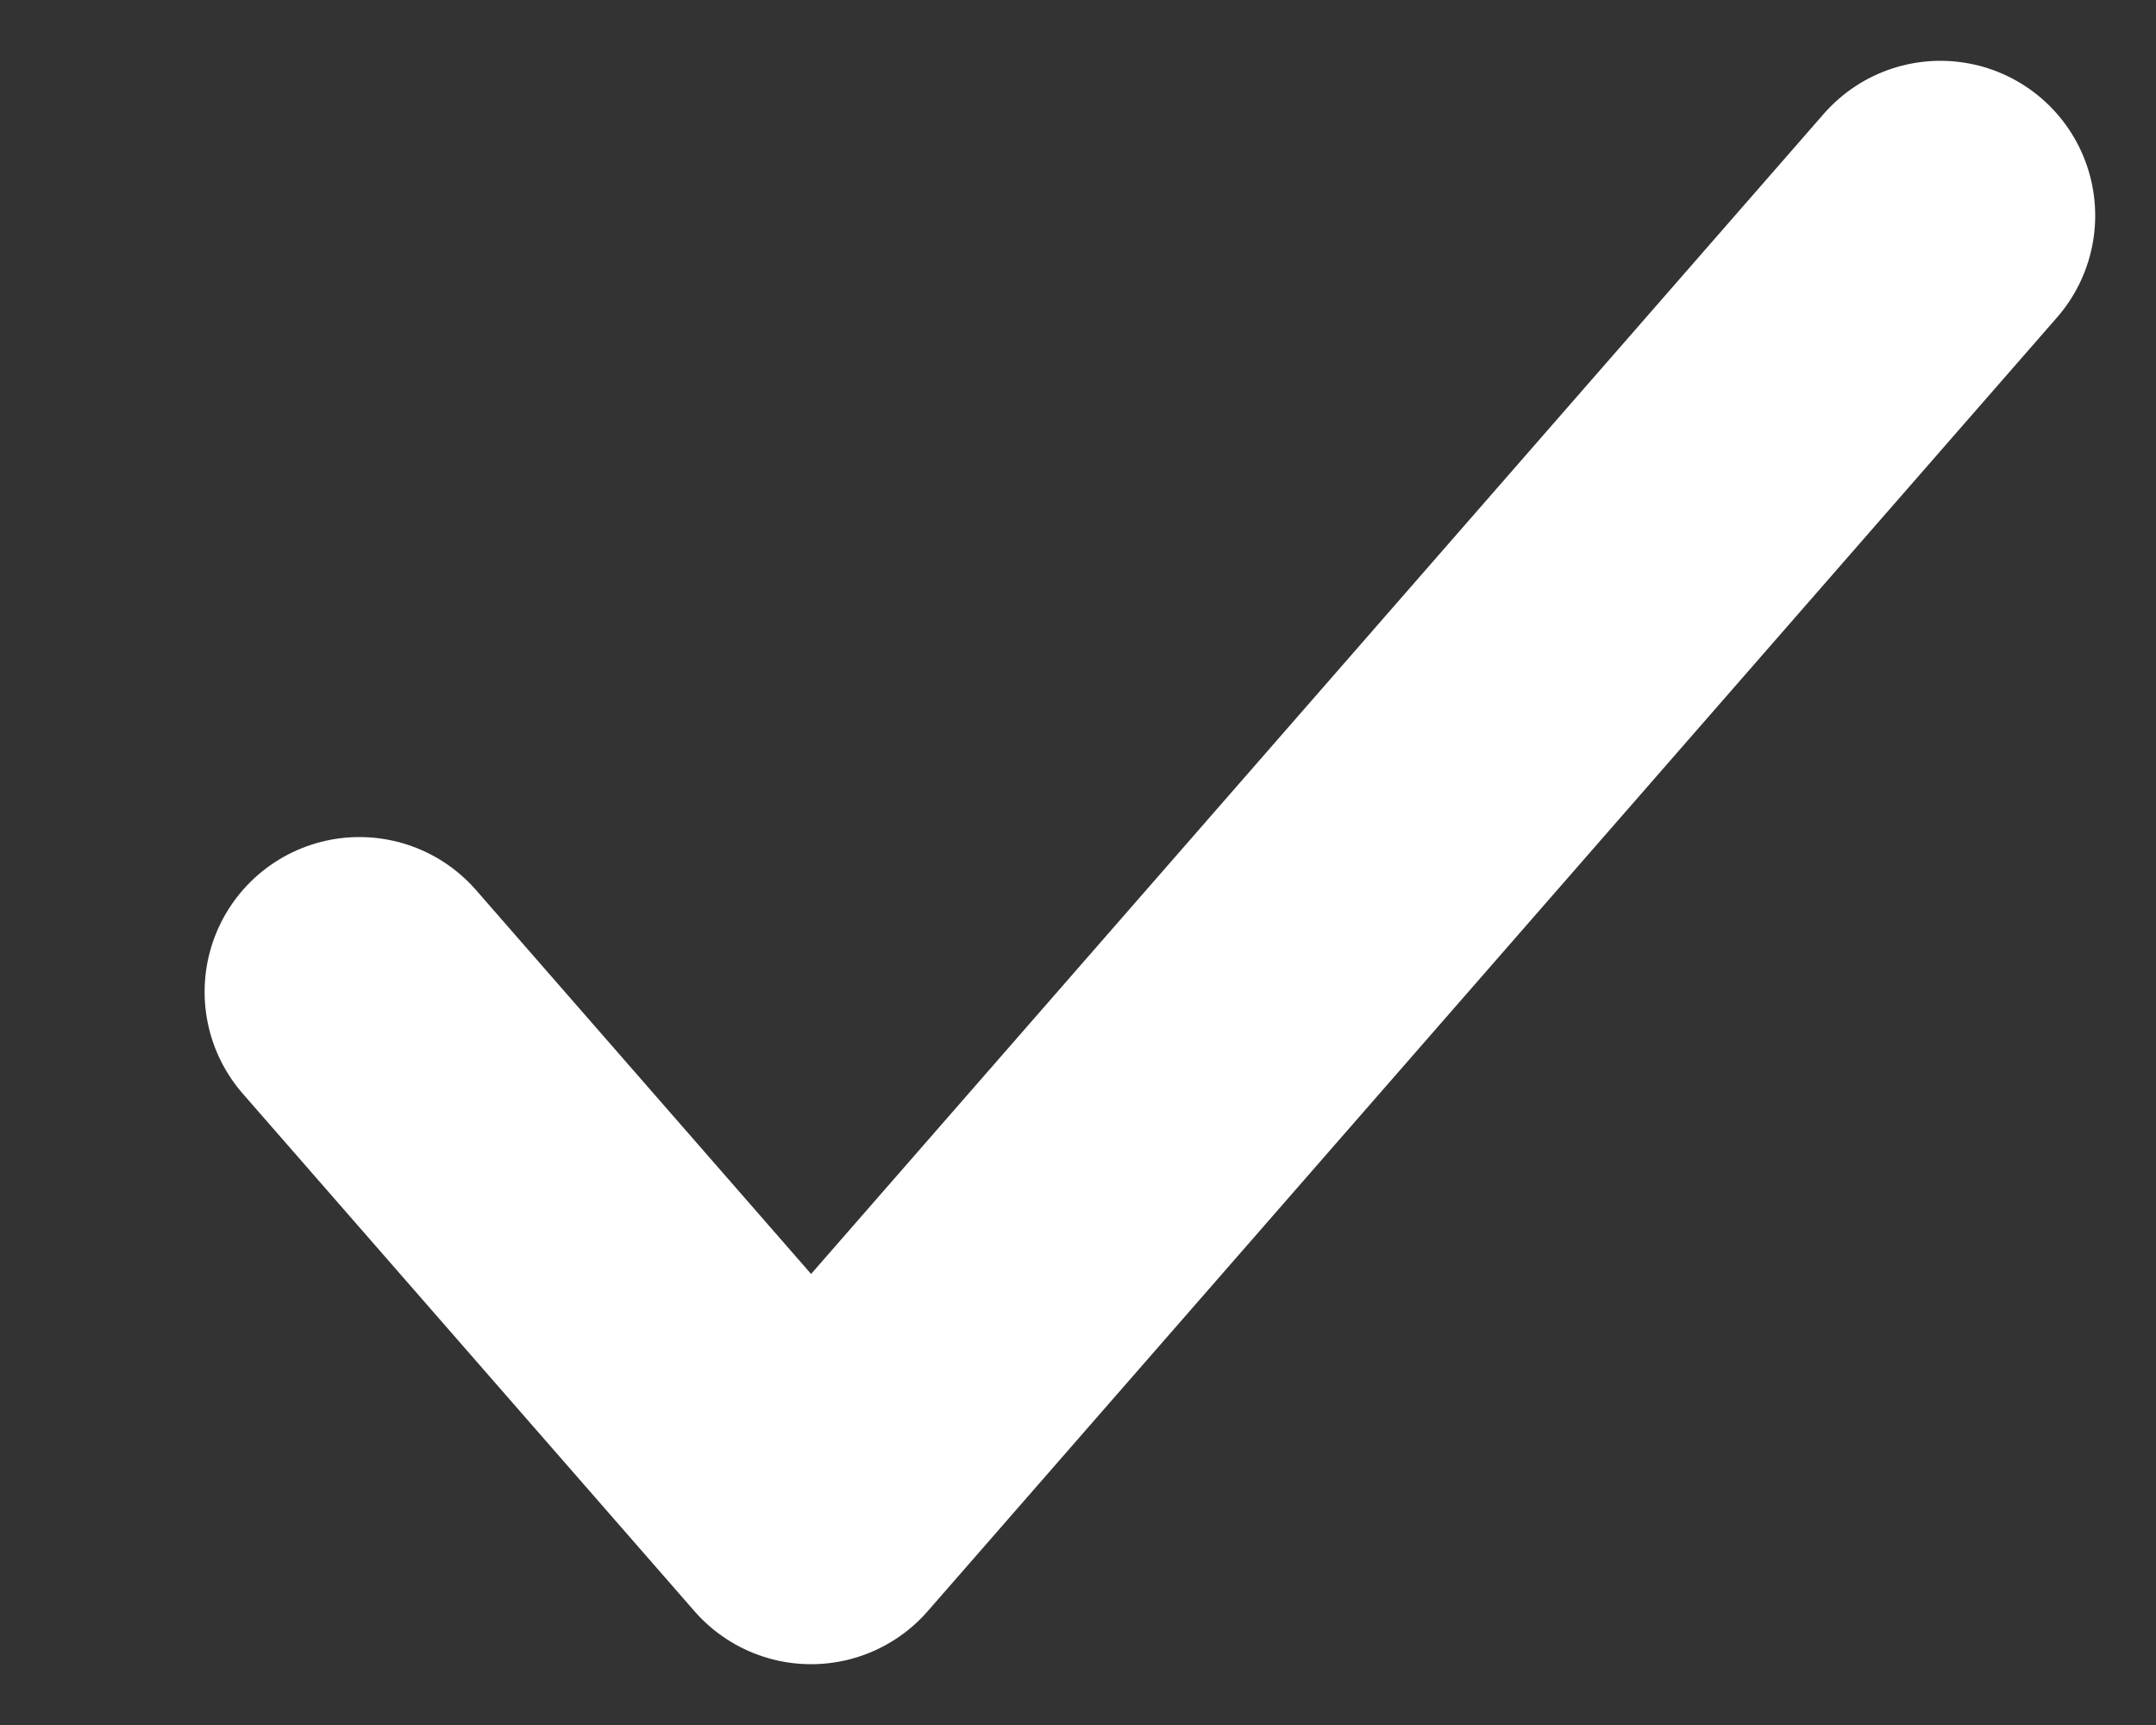 <svg width="10" height="8" viewBox="0 0 10 8" fill="none" xmlns="http://www.w3.org/2000/svg">
<rect x="0" y="0" width="10" height="8" fill="#333333" stroke="none"/>
<path d="M1.667 4.6L3.762 7L9 1" stroke="white" stroke-width="1.436" stroke-linecap="round" stroke-linejoin="round"/>
</svg>
